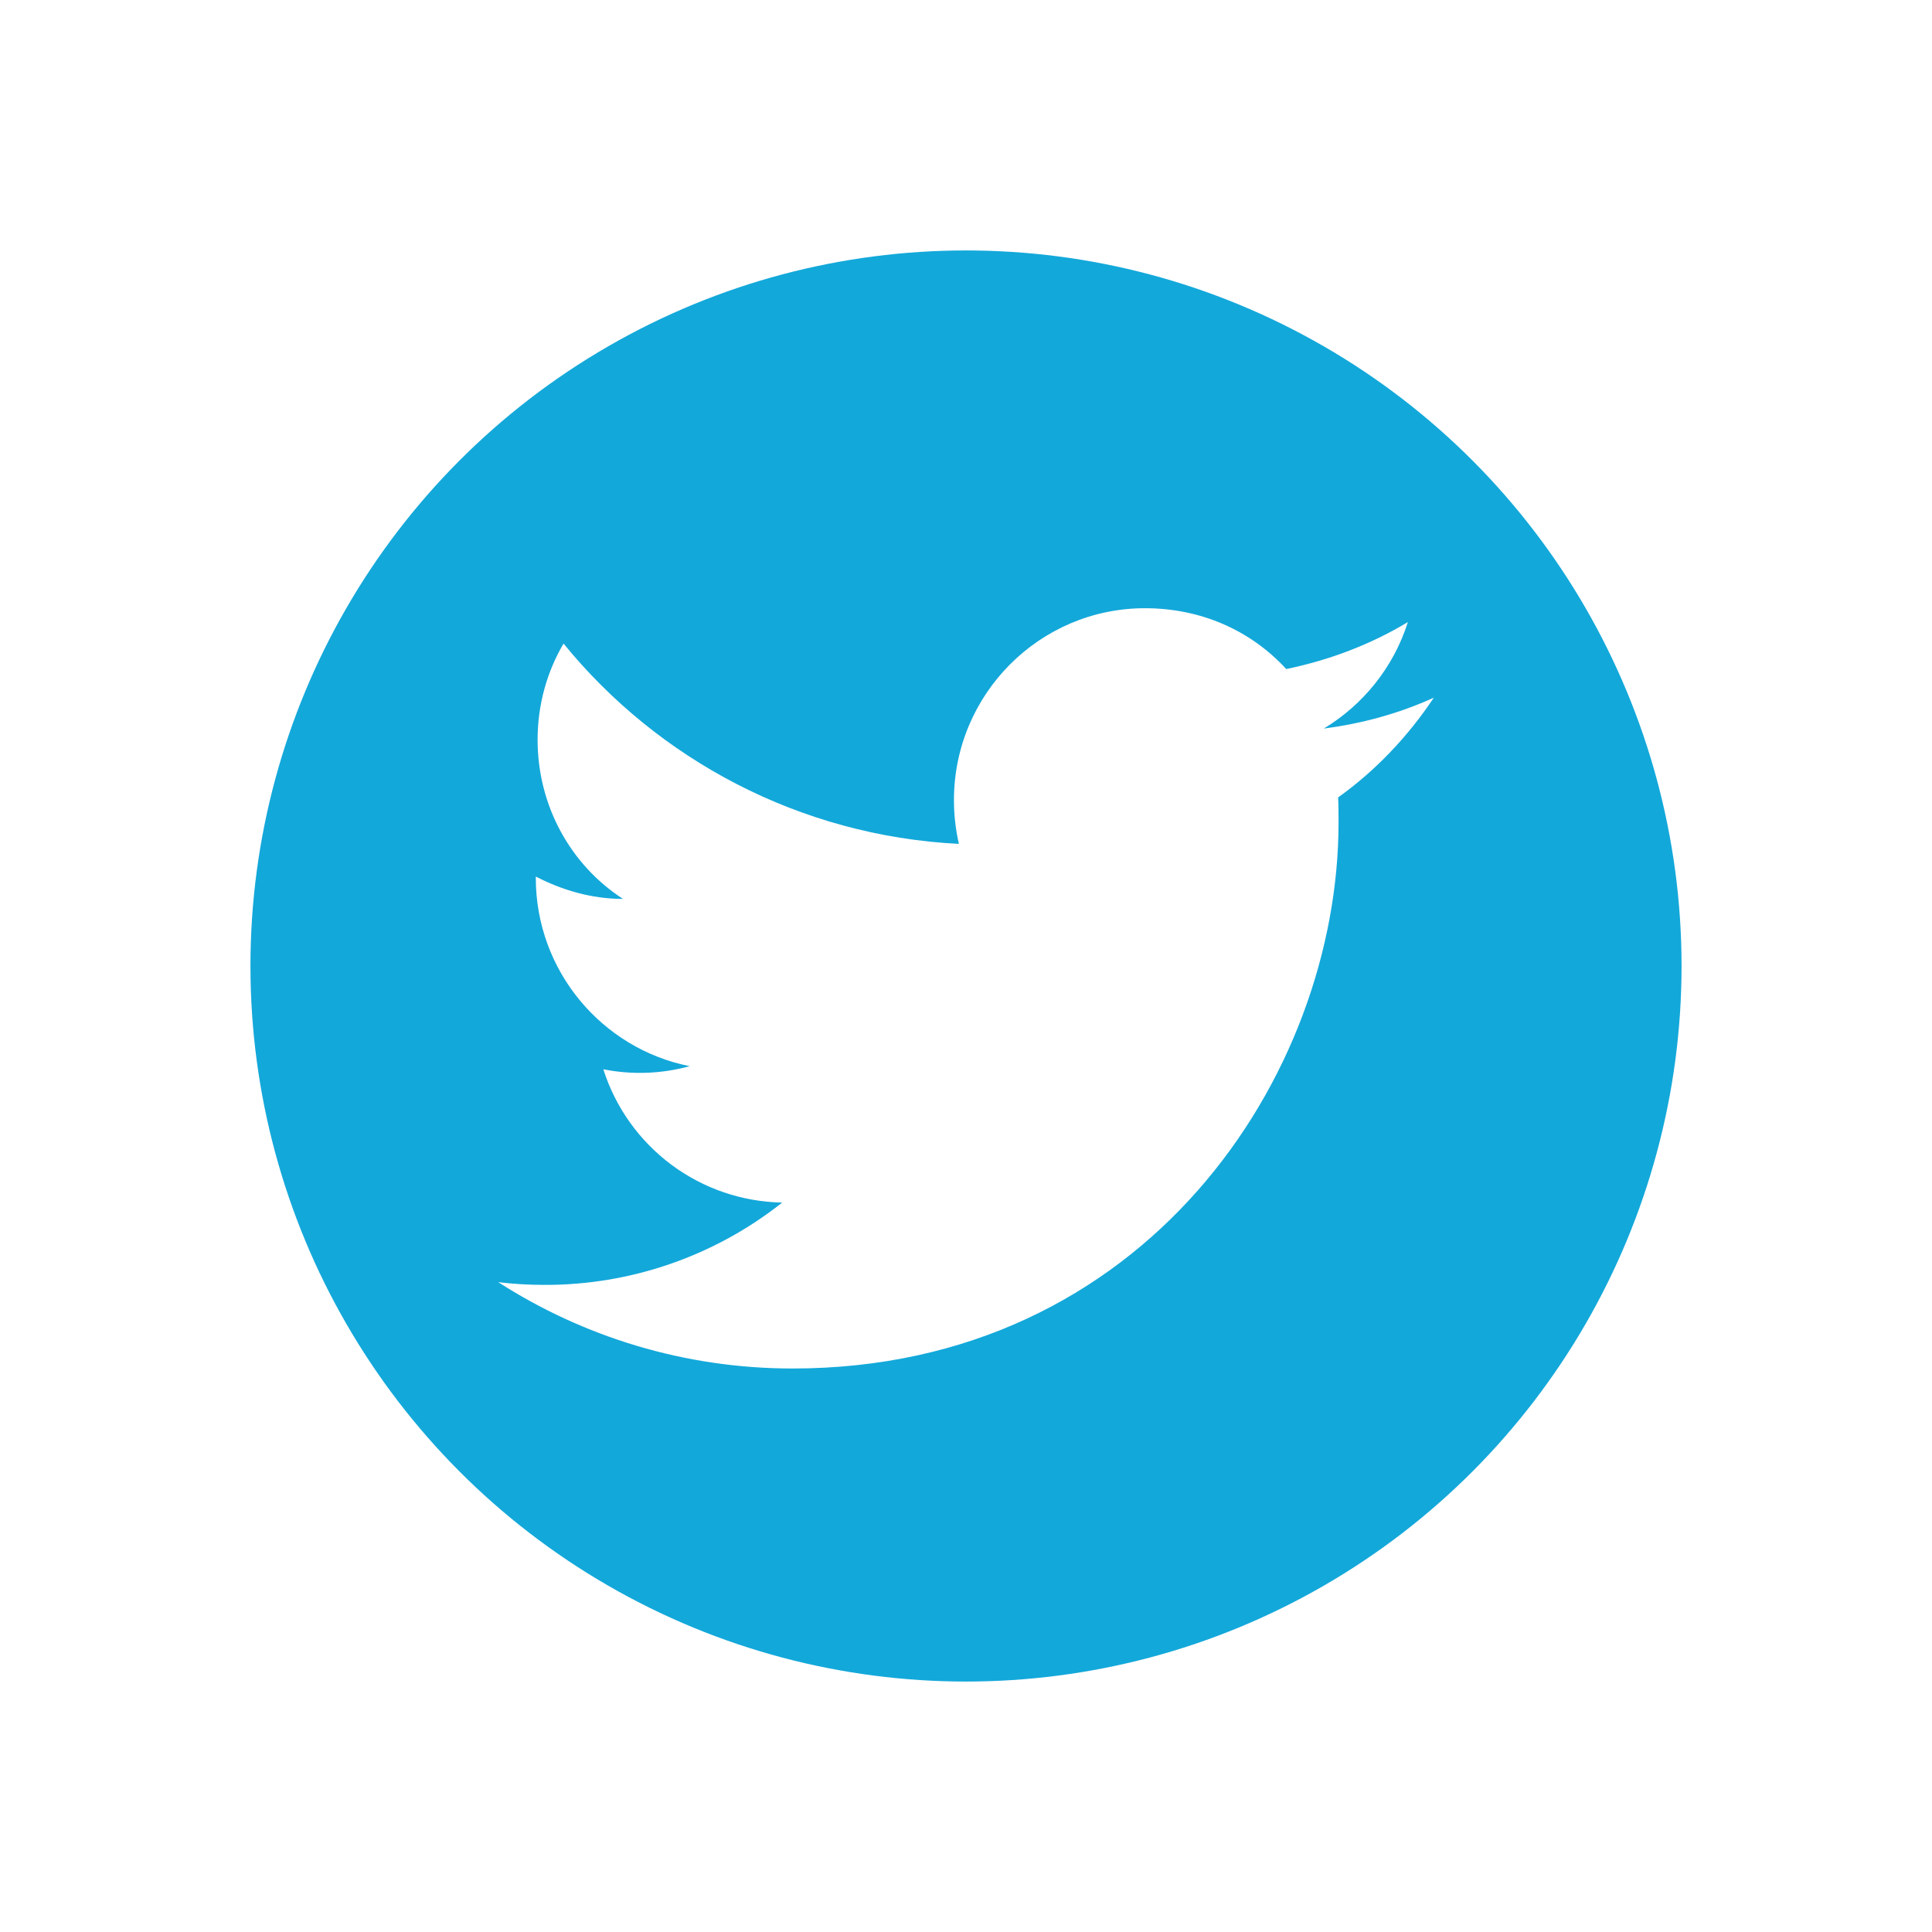 <svg width="54" height="54" viewBox="0 0 54 54" fill="none" xmlns="http://www.w3.org/2000/svg">
<g filter="url(#filter0_d_2850_1501)">
<circle cx="27" cy="27" r="20" fill="#13A8DA"/>
</g>
<path d="M40.076 19.5C39.113 19.938 38.076 20.225 37.001 20.363C38.101 19.7 38.951 18.65 39.351 17.387C38.313 18.012 37.163 18.45 35.951 18.7C34.963 17.625 33.576 17 32.001 17C29.063 17 26.663 19.4 26.663 22.363C26.663 22.788 26.713 23.2 26.801 23.587C22.351 23.363 18.388 21.225 15.751 17.988C15.288 18.775 15.026 19.7 15.026 20.675C15.026 22.538 15.963 24.188 17.413 25.125C16.526 25.125 15.701 24.875 14.976 24.5V24.538C14.976 27.137 16.826 29.312 19.276 29.8C18.489 30.016 17.663 30.046 16.863 29.887C17.203 30.953 17.868 31.886 18.765 32.554C19.661 33.222 20.745 33.592 21.863 33.612C19.968 35.113 17.618 35.924 15.201 35.913C14.776 35.913 14.351 35.888 13.926 35.837C16.301 37.362 19.126 38.25 22.151 38.25C32.001 38.25 37.413 30.075 37.413 22.988C37.413 22.75 37.413 22.525 37.401 22.288C38.451 21.538 39.351 20.587 40.076 19.5Z" fill="white"/>
<defs>
<filter id="filter0_d_2850_1501" x="0" y="0" width="54" height="54" filterUnits="userSpaceOnUse" color-interpolation-filters="sRGB">
<feFlood flood-opacity="0" result="BackgroundImageFix"/>
<feColorMatrix in="SourceAlpha" type="matrix" values="0 0 0 0 0 0 0 0 0 0 0 0 0 0 0 0 0 0 127 0" result="hardAlpha"/>
<feMorphology radius="1" operator="dilate" in="SourceAlpha" result="effect1_dropShadow_2850_1501"/>
<feOffset/>
<feGaussianBlur stdDeviation="3"/>
<feComposite in2="hardAlpha" operator="out"/>
<feColorMatrix type="matrix" values="0 0 0 0 0 0 0 0 0 0 0 0 0 0 0 0 0 0 0.15 0"/>
<feBlend mode="normal" in2="BackgroundImageFix" result="effect1_dropShadow_2850_1501"/>
<feBlend mode="normal" in="SourceGraphic" in2="effect1_dropShadow_2850_1501" result="shape"/>
</filter>
</defs>
</svg>

